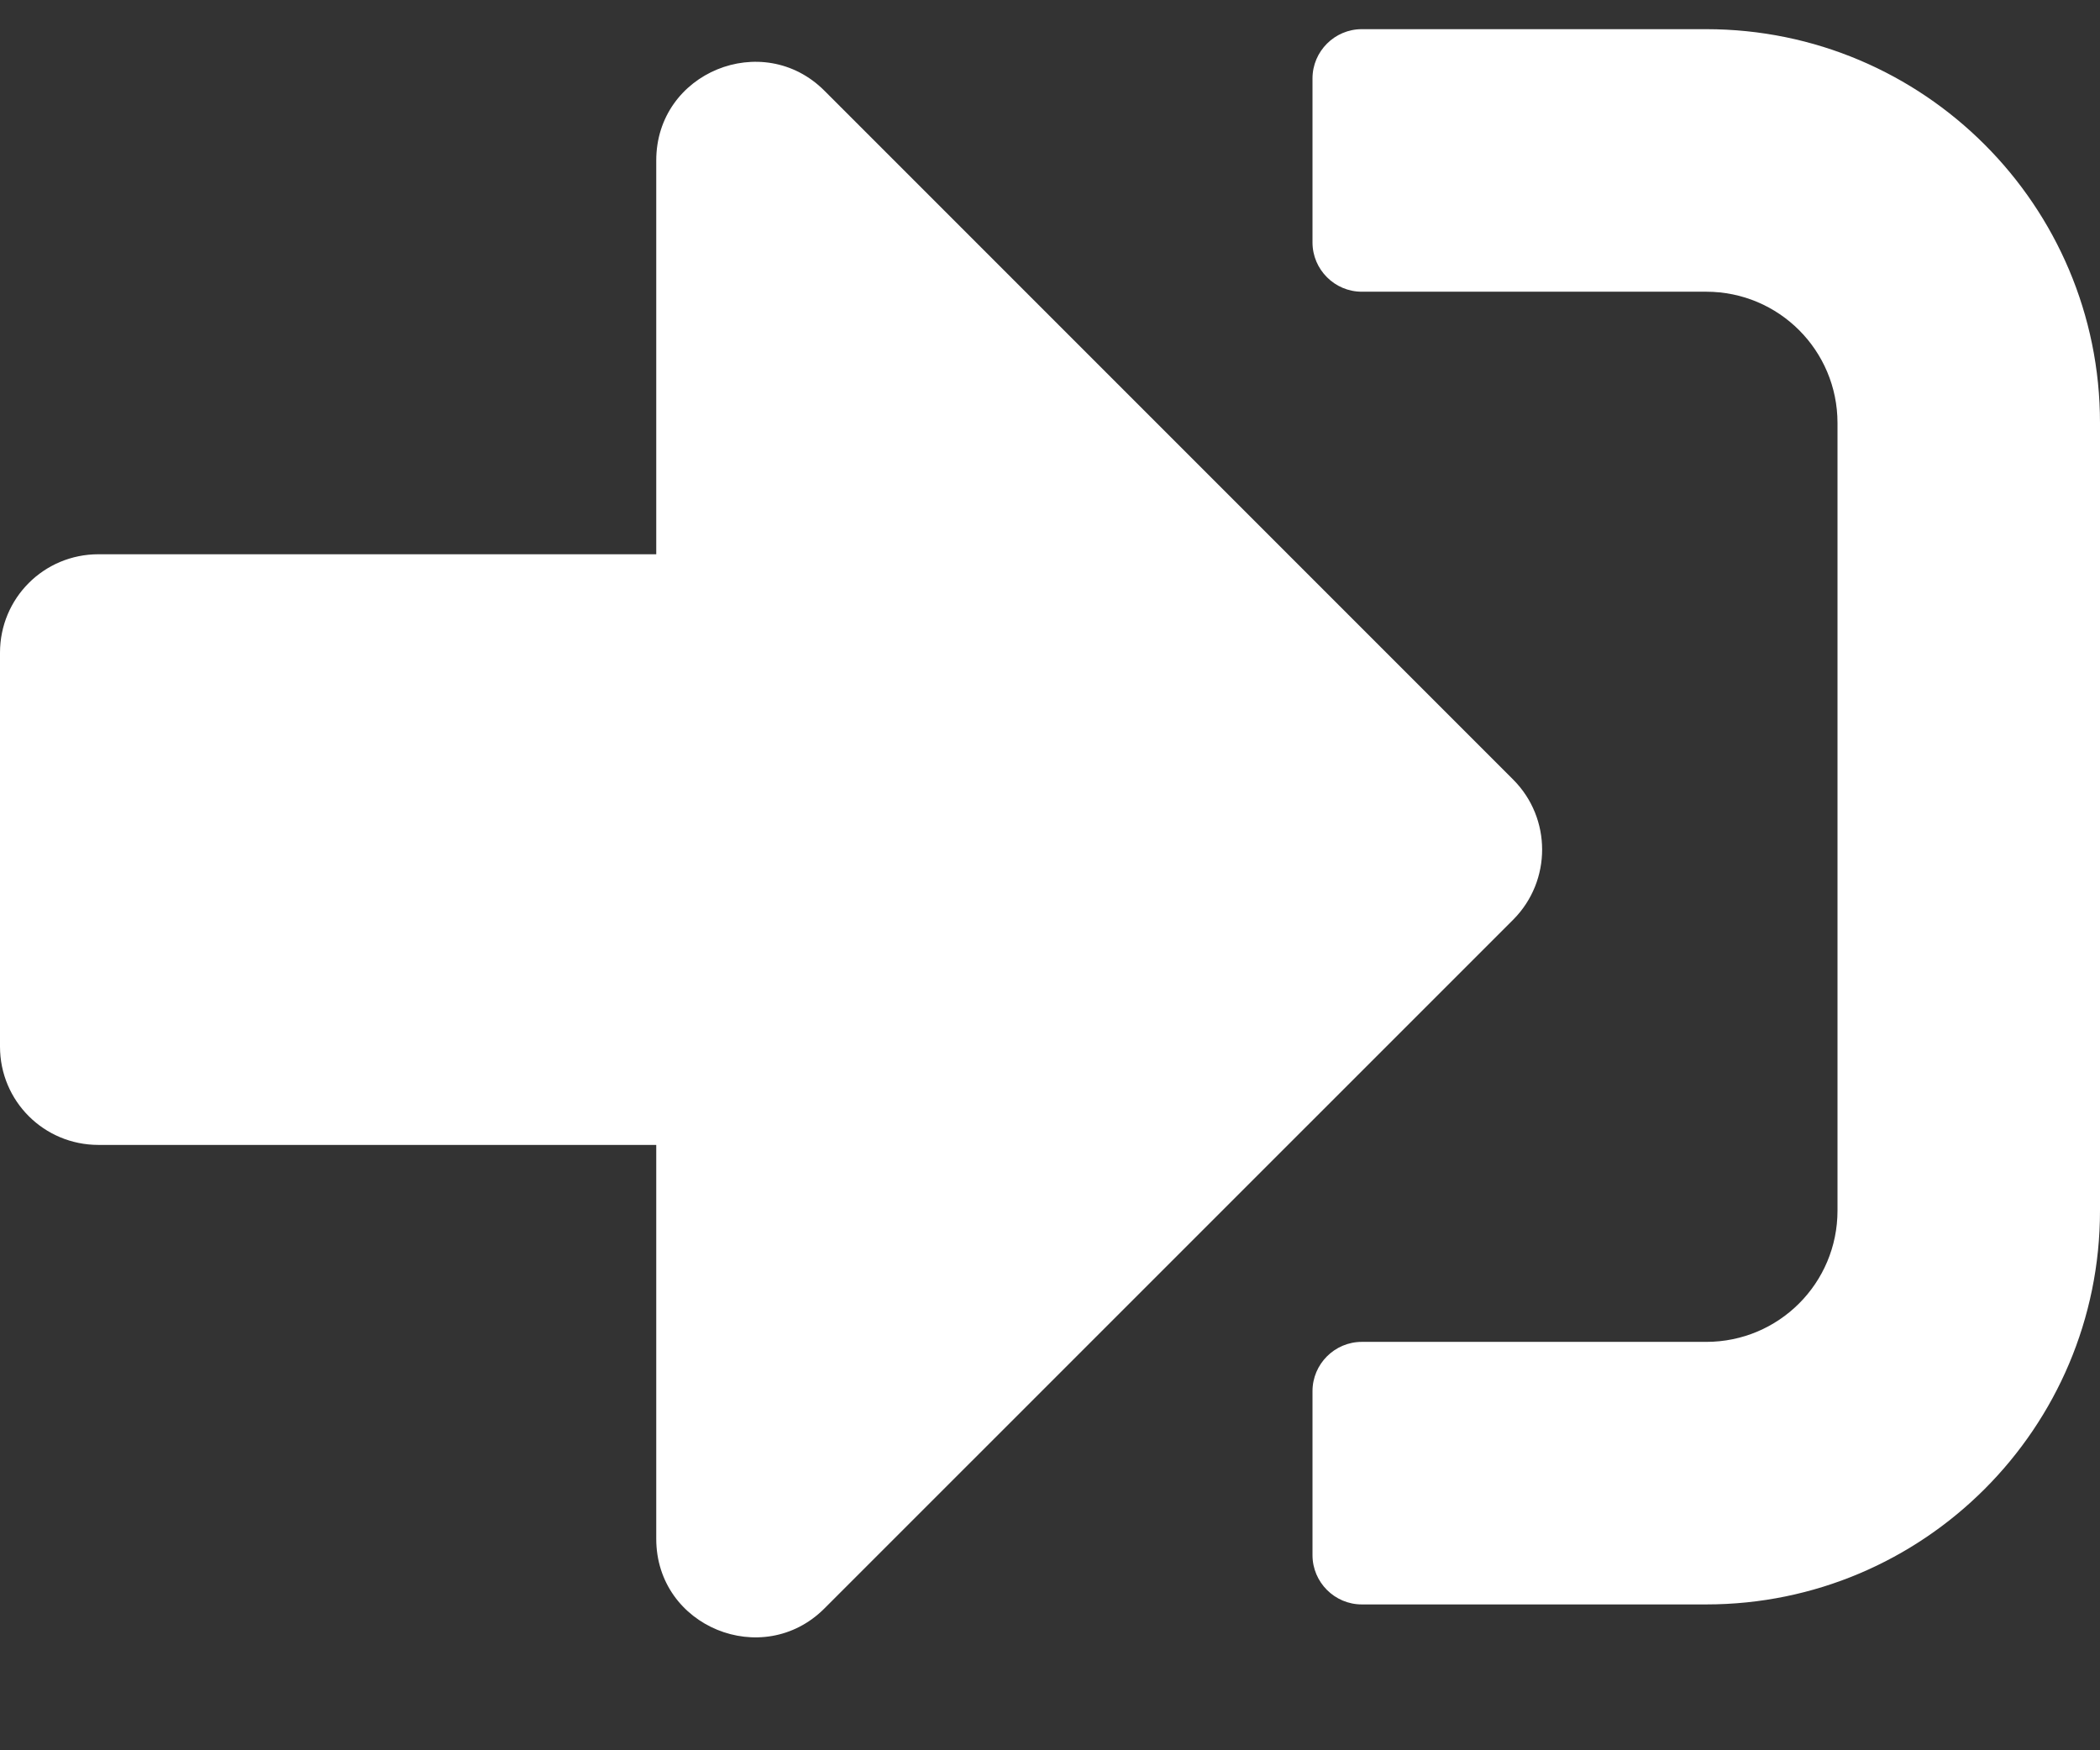 <svg width="18" height="15" viewBox="0 0 18 15" fill="none" xmlns="http://www.w3.org/2000/svg">
<rect x="0" y="0" width="18" height="15" fill="#333333" stroke="none"/>
<path d="M14.625 13.75H11.672C11.44 13.75 11.25 13.56 11.25 13.328V11.922C11.25 11.69 11.44 11.5 11.672 11.5H14.625C15.247 11.5 15.75 10.997 15.75 10.375V3.625C15.75 3.003 15.247 2.5 14.625 2.5H11.672C11.44 2.5 11.25 2.31 11.25 2.078V0.672C11.25 0.44 11.44 0.25 11.672 0.25H14.625C16.488 0.25 18 1.762 18 3.625V10.375C18 12.238 16.488 13.75 14.625 13.75ZM12.973 6.684L7.066 0.777C6.539 0.25 5.625 0.619 5.625 1.375V4.75H0.844C0.376 4.75 0 5.126 0 5.594V8.969C0 9.436 0.376 9.812 0.844 9.812H5.625V13.188C5.625 13.943 6.539 14.312 7.066 13.785L12.973 7.879C13.3 7.548 13.3 7.014 12.973 6.684Z" fill="white"/>
</svg>
